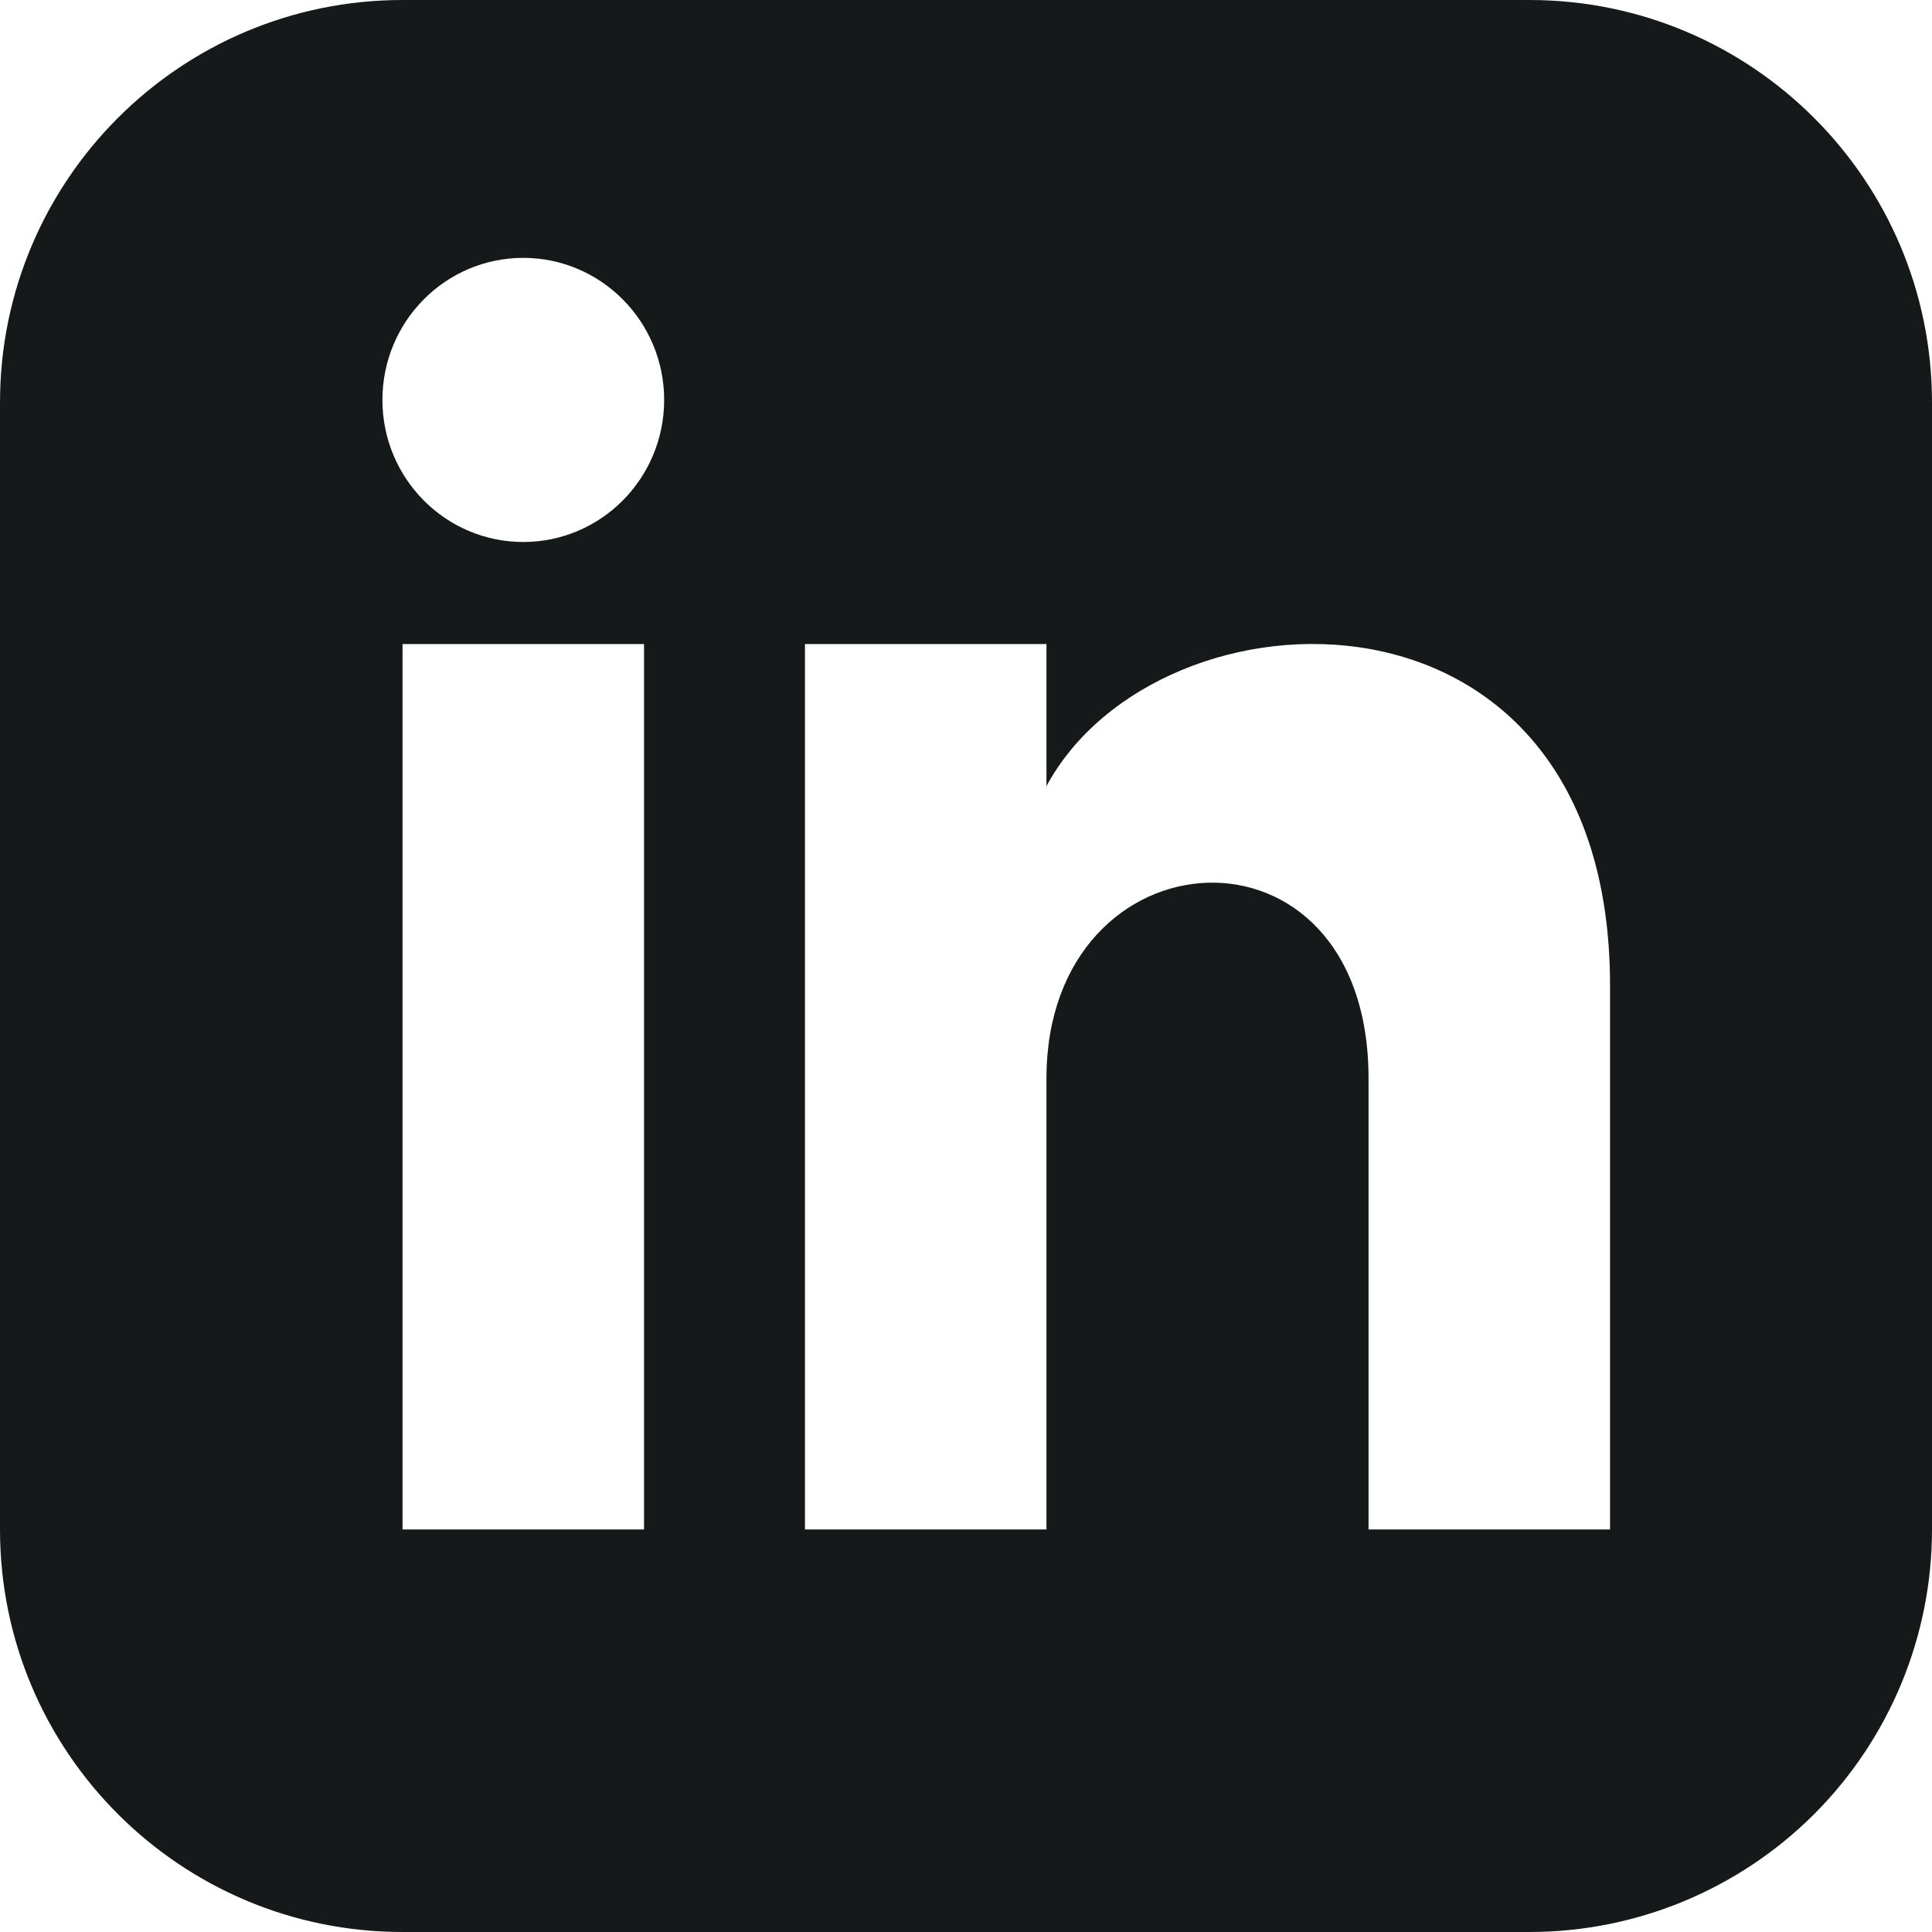 <?xml version="1.0" encoding="UTF-8" standalone="no"?>
<svg width="17px" height="17px" viewBox="0 0 17 17" version="1.1" xmlns="http://www.w3.org/2000/svg" xmlns:xlink="http://www.w3.org/1999/xlink" xmlns:sketch="http://www.bohemiancoding.com/sketch/ns">
    <!-- Generator: Sketch 3.4.4 (17249) - http://www.bohemiancoding.com/sketch -->
    <title>linkedin-box</title>
    <desc>Created with Sketch.</desc>
    <defs></defs>
    <g id="Welcome" stroke="none" stroke-width="1" fill="none" fill-rule="evenodd" sketch:type="MSPage">
        <g id="Desktop" sketch:type="MSArtboardGroup" transform="translate(-105, -675)" fill="#16191A">
            <g id="ProfileCard02" sketch:type="MSLayerGroup" transform="translate(20, 534)">
                <g id="bg" transform="translate(160, 98) scale(1, -1) translate(-160, -98) translate(0, 32)" sketch:type="MSShapeGroup">
                    <g id="linkedin-box" transform="translate(93.5, 14.5) scale(1, -1) translate(-93.5, -14.5) translate(85, 6)">
                        <path d="M13.458,0 L3.542,0 C1.586,-1.19770977e-16 2.39541954e-16,1.586 0,3.542 L0,13.458 C-1.10818422e-15,15.414 1.586,17 3.542,17 L13.458,17 C14.398,17 15.298,16.627 15.963,15.963 C16.627,15.298 17,14.398 17,13.458 L17,3.542 C17,1.586 15.414,1.19770977e-16 13.458,0 L13.458,0 Z M5.667,13.458 L3.542,13.458 L3.542,5.667 L5.667,5.667 L5.667,13.458 L5.667,13.458 Z M4.604,4.769 C3.92,4.769 3.365,4.209 3.365,3.519 C3.365,2.829 3.92,2.269 4.604,2.269 C5.288,2.269 5.844,2.829 5.844,3.519 C5.844,4.209 5.289,4.769 4.604,4.769 L4.604,4.769 Z M14.167,13.458 L12.042,13.458 L12.042,9.489 C12.042,7.103 9.208,7.284 9.208,9.489 L9.208,13.458 L7.083,13.458 L7.083,5.667 L9.208,5.667 L9.208,6.917 C10.197,5.085 14.167,4.95 14.167,8.671 L14.167,13.458 L14.167,13.458 Z" id="Shape"></path>
                    </g>
                </g>
            </g>
        </g>
    </g>
</svg>